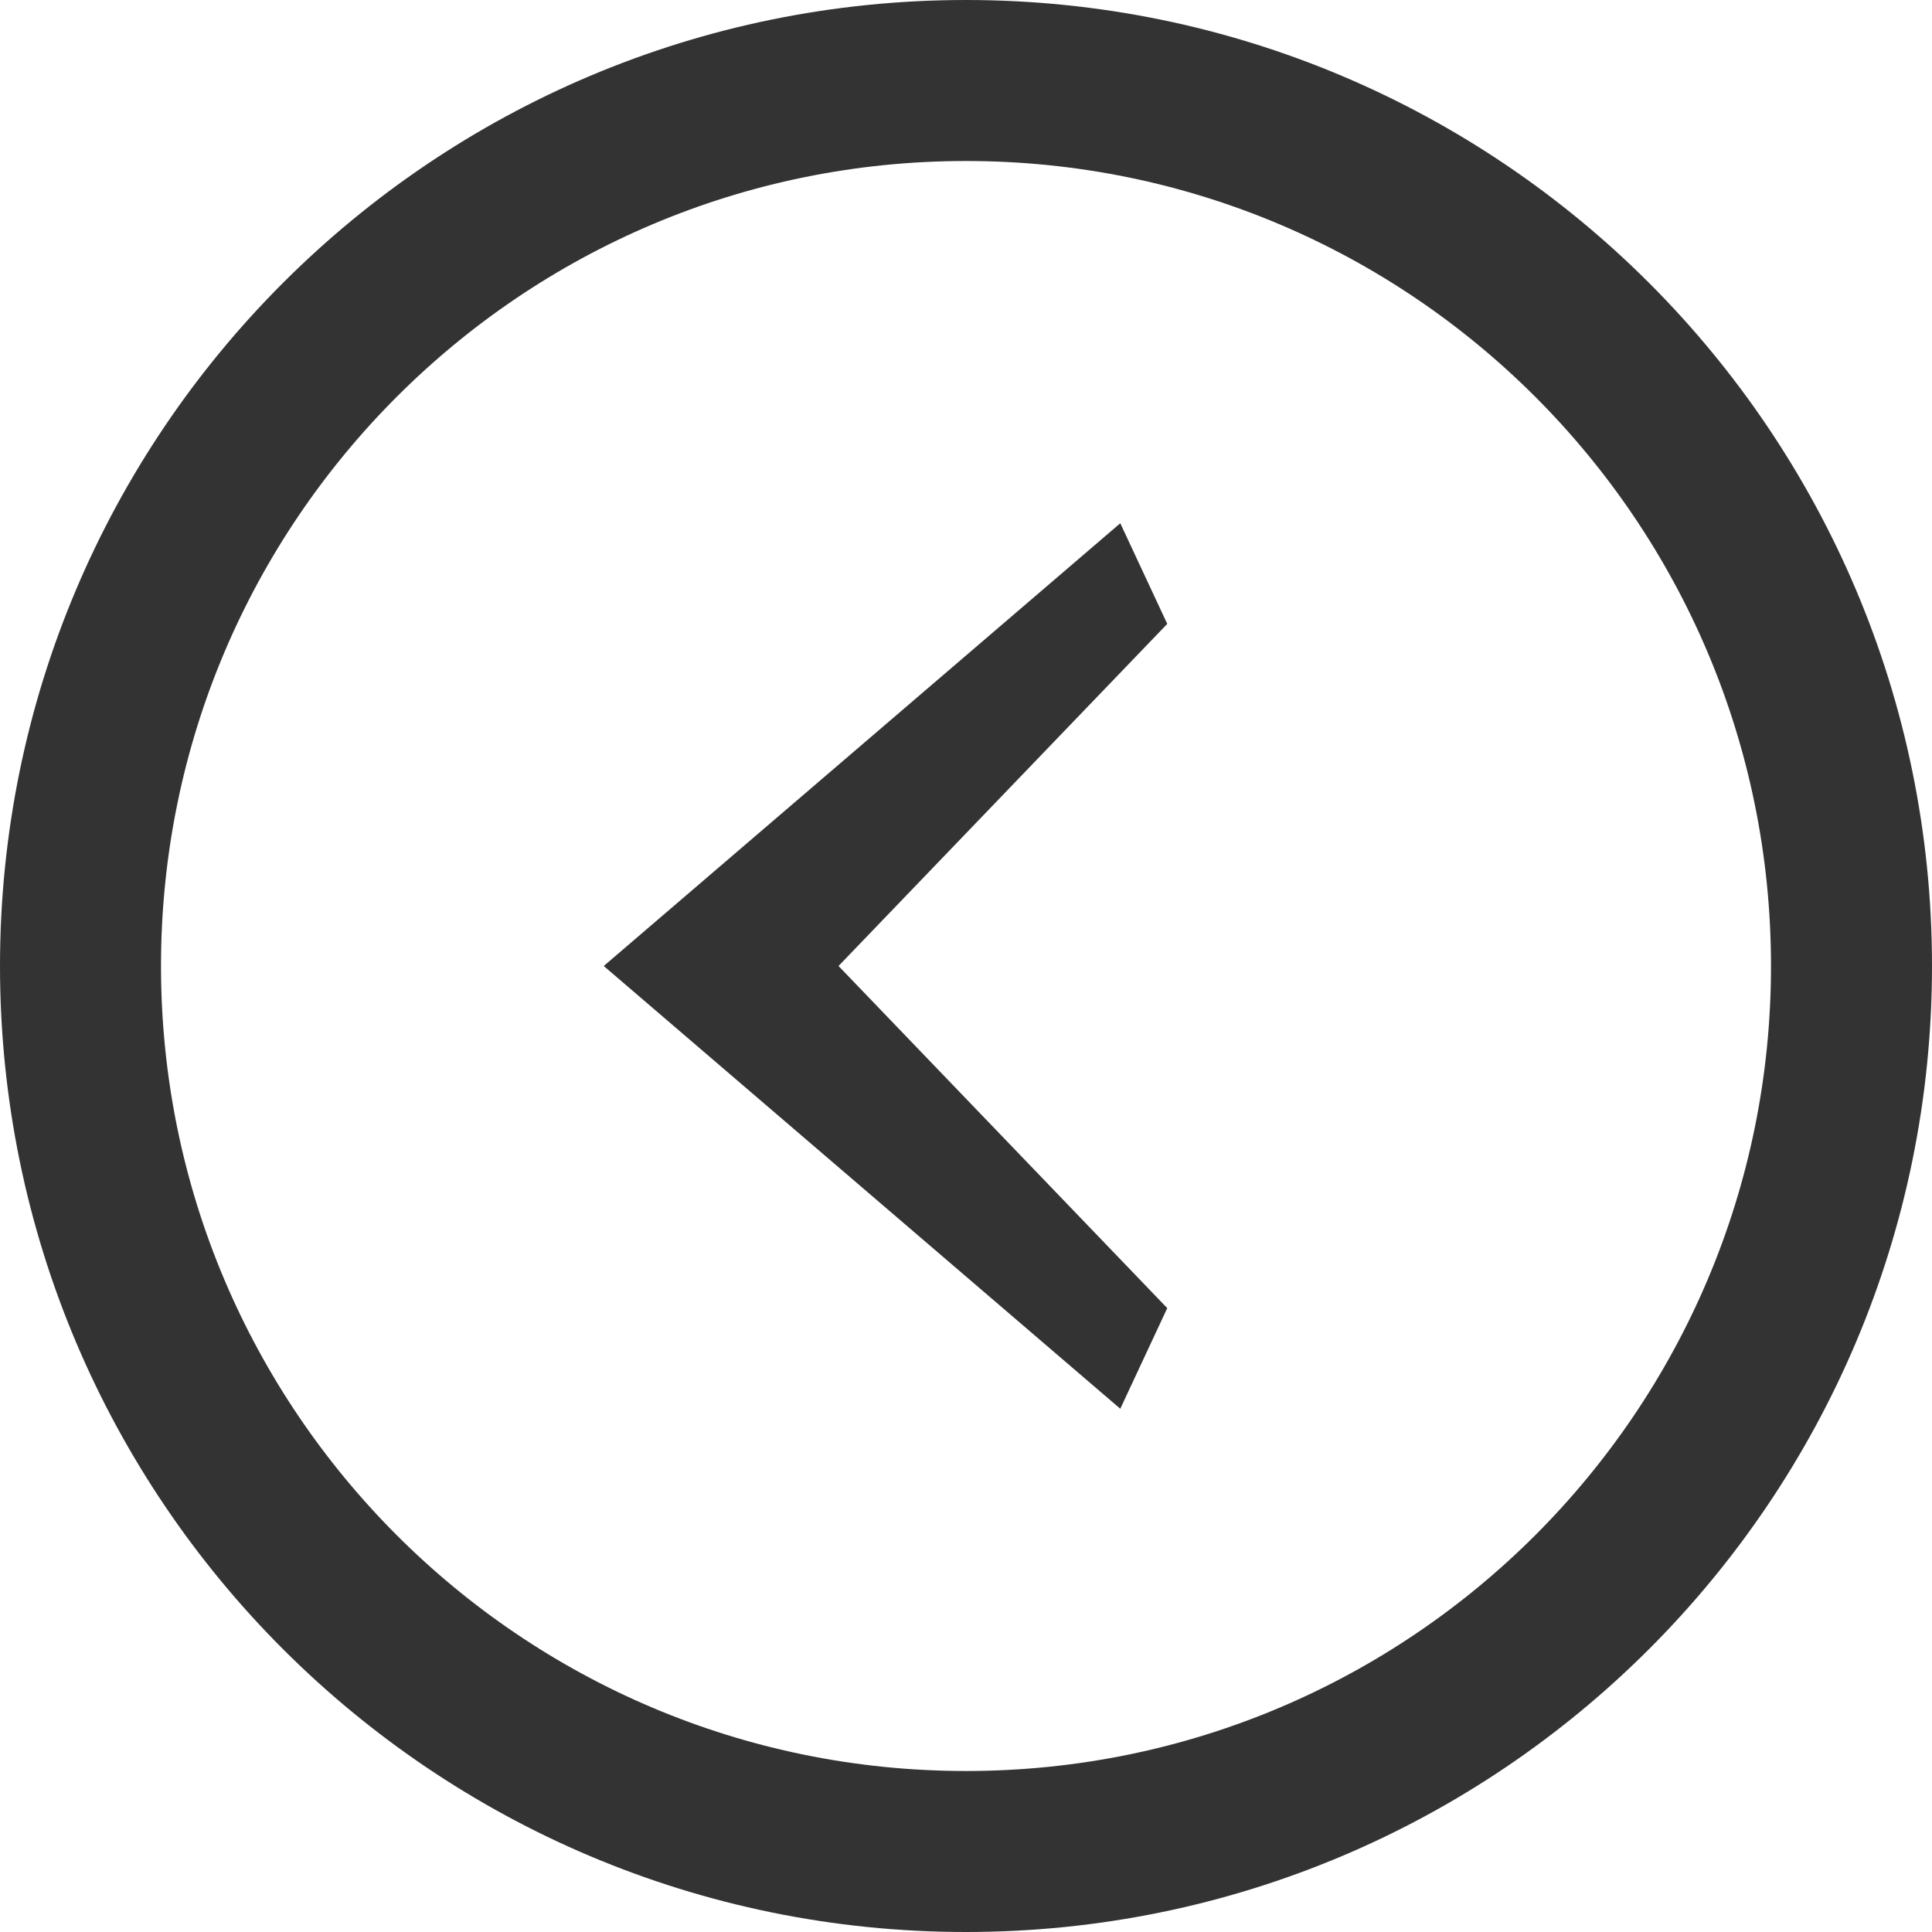 <?xml version="1.0" standalone="no"?>
<!-- Generator: Adobe Fireworks 10, Export SVG Extension by Aaron Beall (http://fireworks.abeall.com) . Version: 0.6.0  -->
<!DOCTYPE svg PUBLIC "-//W3C//DTD SVG 1.1//EN" "http://www.w3.org/Graphics/SVG/1.1/DTD/svg11.dtd">
<svg id="" viewBox="0 0 48 48" style="background-color:#ffffff00" version="1.1"
	xmlns="http://www.w3.org/2000/svg" xmlns:xlink="http://www.w3.org/1999/xlink" xml:space="preserve"
	x="0px" y="0px" width="48px" height="48px"
>
	<g id="Layer%201">
		<path id="Ellipse" d="M 24 2 C 36.151 2 46 11.849 46 24 C 46 36.151 36.151 46 24 46 C 11.85 46 2 36.151 2 24 C 2 11.849 11.85 2 24 2 Z" stroke="#333333" stroke-width="4" fill="none"/>
		<path d="M 15 24 L 27.833 13 L 29 15.5 L 20.833 24 L 29 32.5 L 27.833 35 L 15 24 Z" fill="#333333"/>
	</g>
</svg>